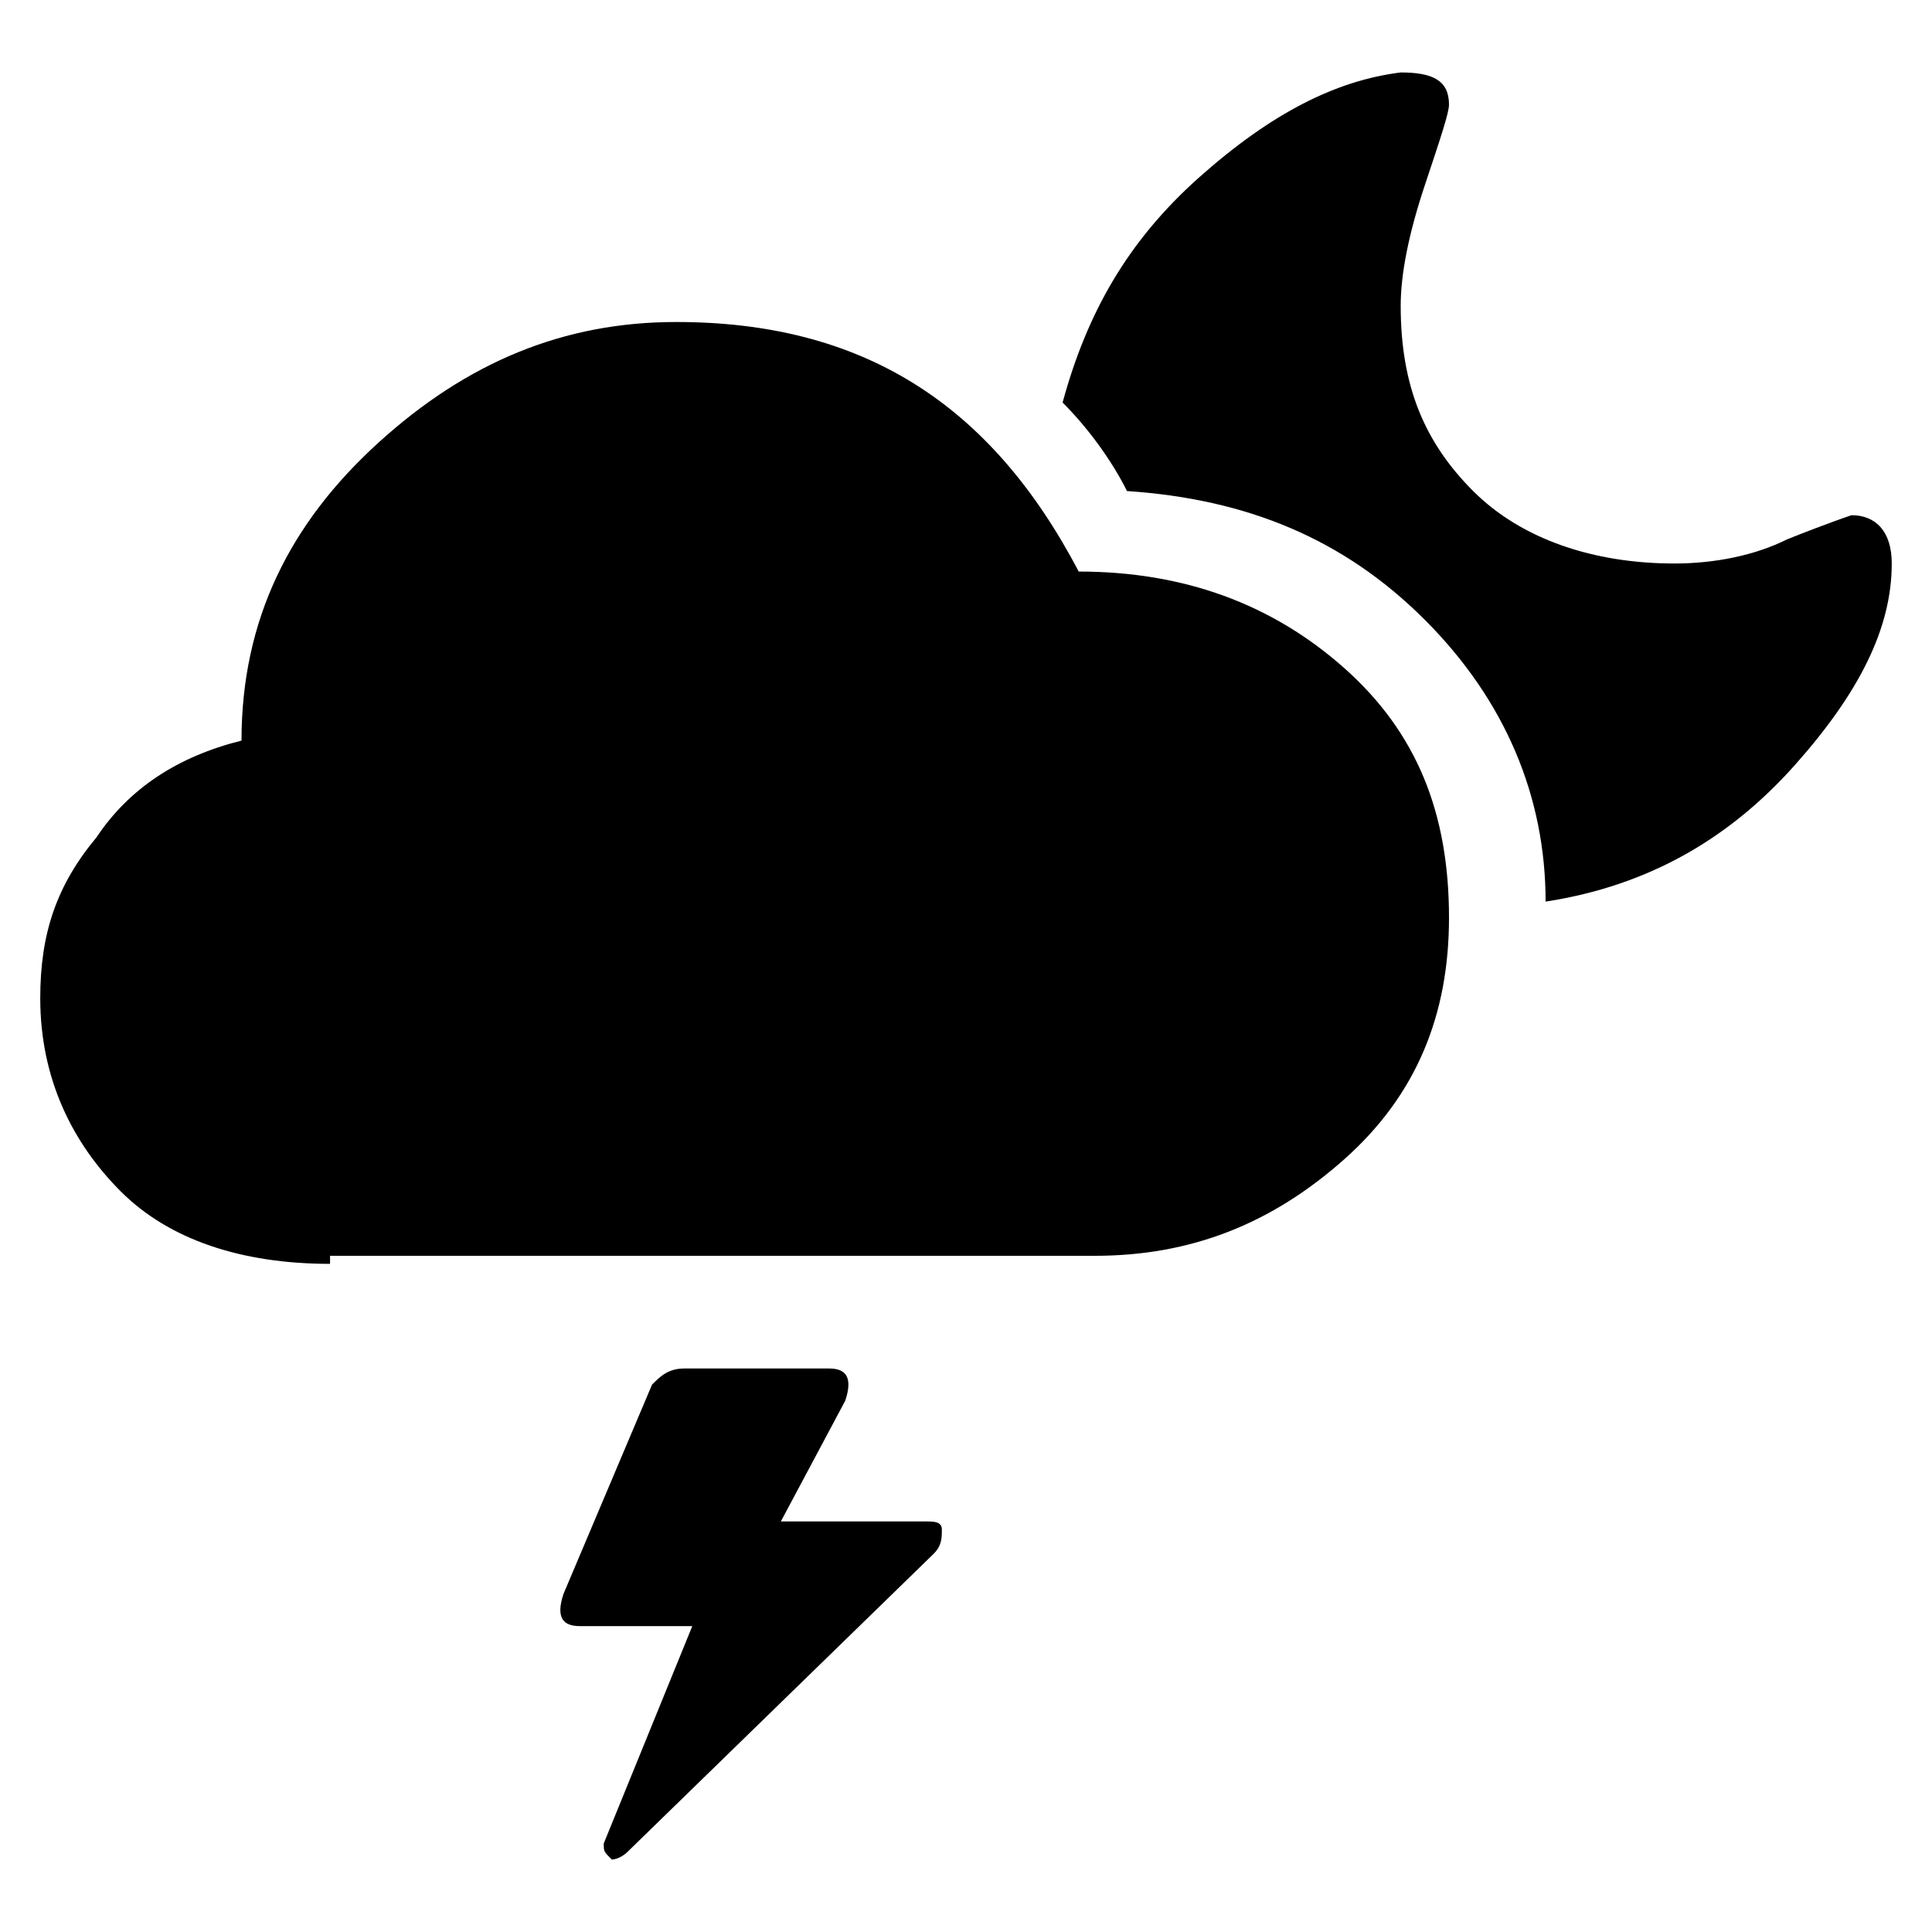 <?xml version="1.0" encoding="utf-8"?>
<!-- Generator: Adobe Illustrator 22.0.0, SVG Export Plug-In . SVG Version: 6.00 Build 0)  -->
<svg version="1.1" id="Layer_1" xmlns="http://www.w3.org/2000/svg" xmlns:xlink="http://www.w3.org/1999/xlink" x="0px" y="0px"
	 viewBox="0 0 24 24" style="enable-background:new 0 0 24 24;" xml:space="preserve">
<path d="M19.2,11.2c0-1.3-0.5-2.5-1.5-3.5c-1-1-2.2-1.5-3.7-1.6c-0.2-0.4-0.5-0.8-0.8-1.1C13.5,3.9,14,3,14.9,2.2
	c0.9-0.8,1.7-1.2,2.5-1.3C17.8,0.9,18,1,18,1.3c0,0.1-0.1,0.4-0.3,1s-0.3,1.1-0.3,1.5c0,1,0.3,1.7,0.9,2.3C18.9,6.7,19.8,7,20.8,7
	c0.5,0,1-0.1,1.4-0.3c0.5-0.2,0.8-0.3,0.8-0.3c0.3,0,0.5,0.2,0.5,0.6c0,0.8-0.4,1.6-1.2,2.5C21.5,10.4,20.5,11,19.2,11.2z M4.1,15.7
	c-1.1,0-2-0.3-2.6-0.9s-1-1.4-1-2.4c0-0.8,0.2-1.4,0.7-2c0.4-0.6,1-1,1.8-1.2C3,7.7,3.6,6.5,4.7,5.5S7,4,8.4,4c2.3,0,3.9,1,5,3.1
	c1.3,0,2.4,0.4,3.3,1.2c0.9,0.8,1.3,1.8,1.3,3.1c0,1.2-0.4,2.2-1.3,3c-0.9,0.8-1.9,1.2-3.1,1.2H4.1z M11.5,18.9c0.1,0,0.2,0,0.2,0.1
	c0,0.1,0,0.2-0.1,0.3L7.8,23c-0.1,0.1-0.2,0.1-0.2,0.1c-0.1-0.1-0.1-0.1-0.1-0.2l1.1-2.7H7.2c-0.2,0-0.3-0.1-0.2-0.4l1.1-2.6
	C8.2,17.1,8.3,17,8.5,17h1.8c0.2,0,0.3,0.1,0.2,0.4l-0.8,1.5H11.5z"/>
</svg>
